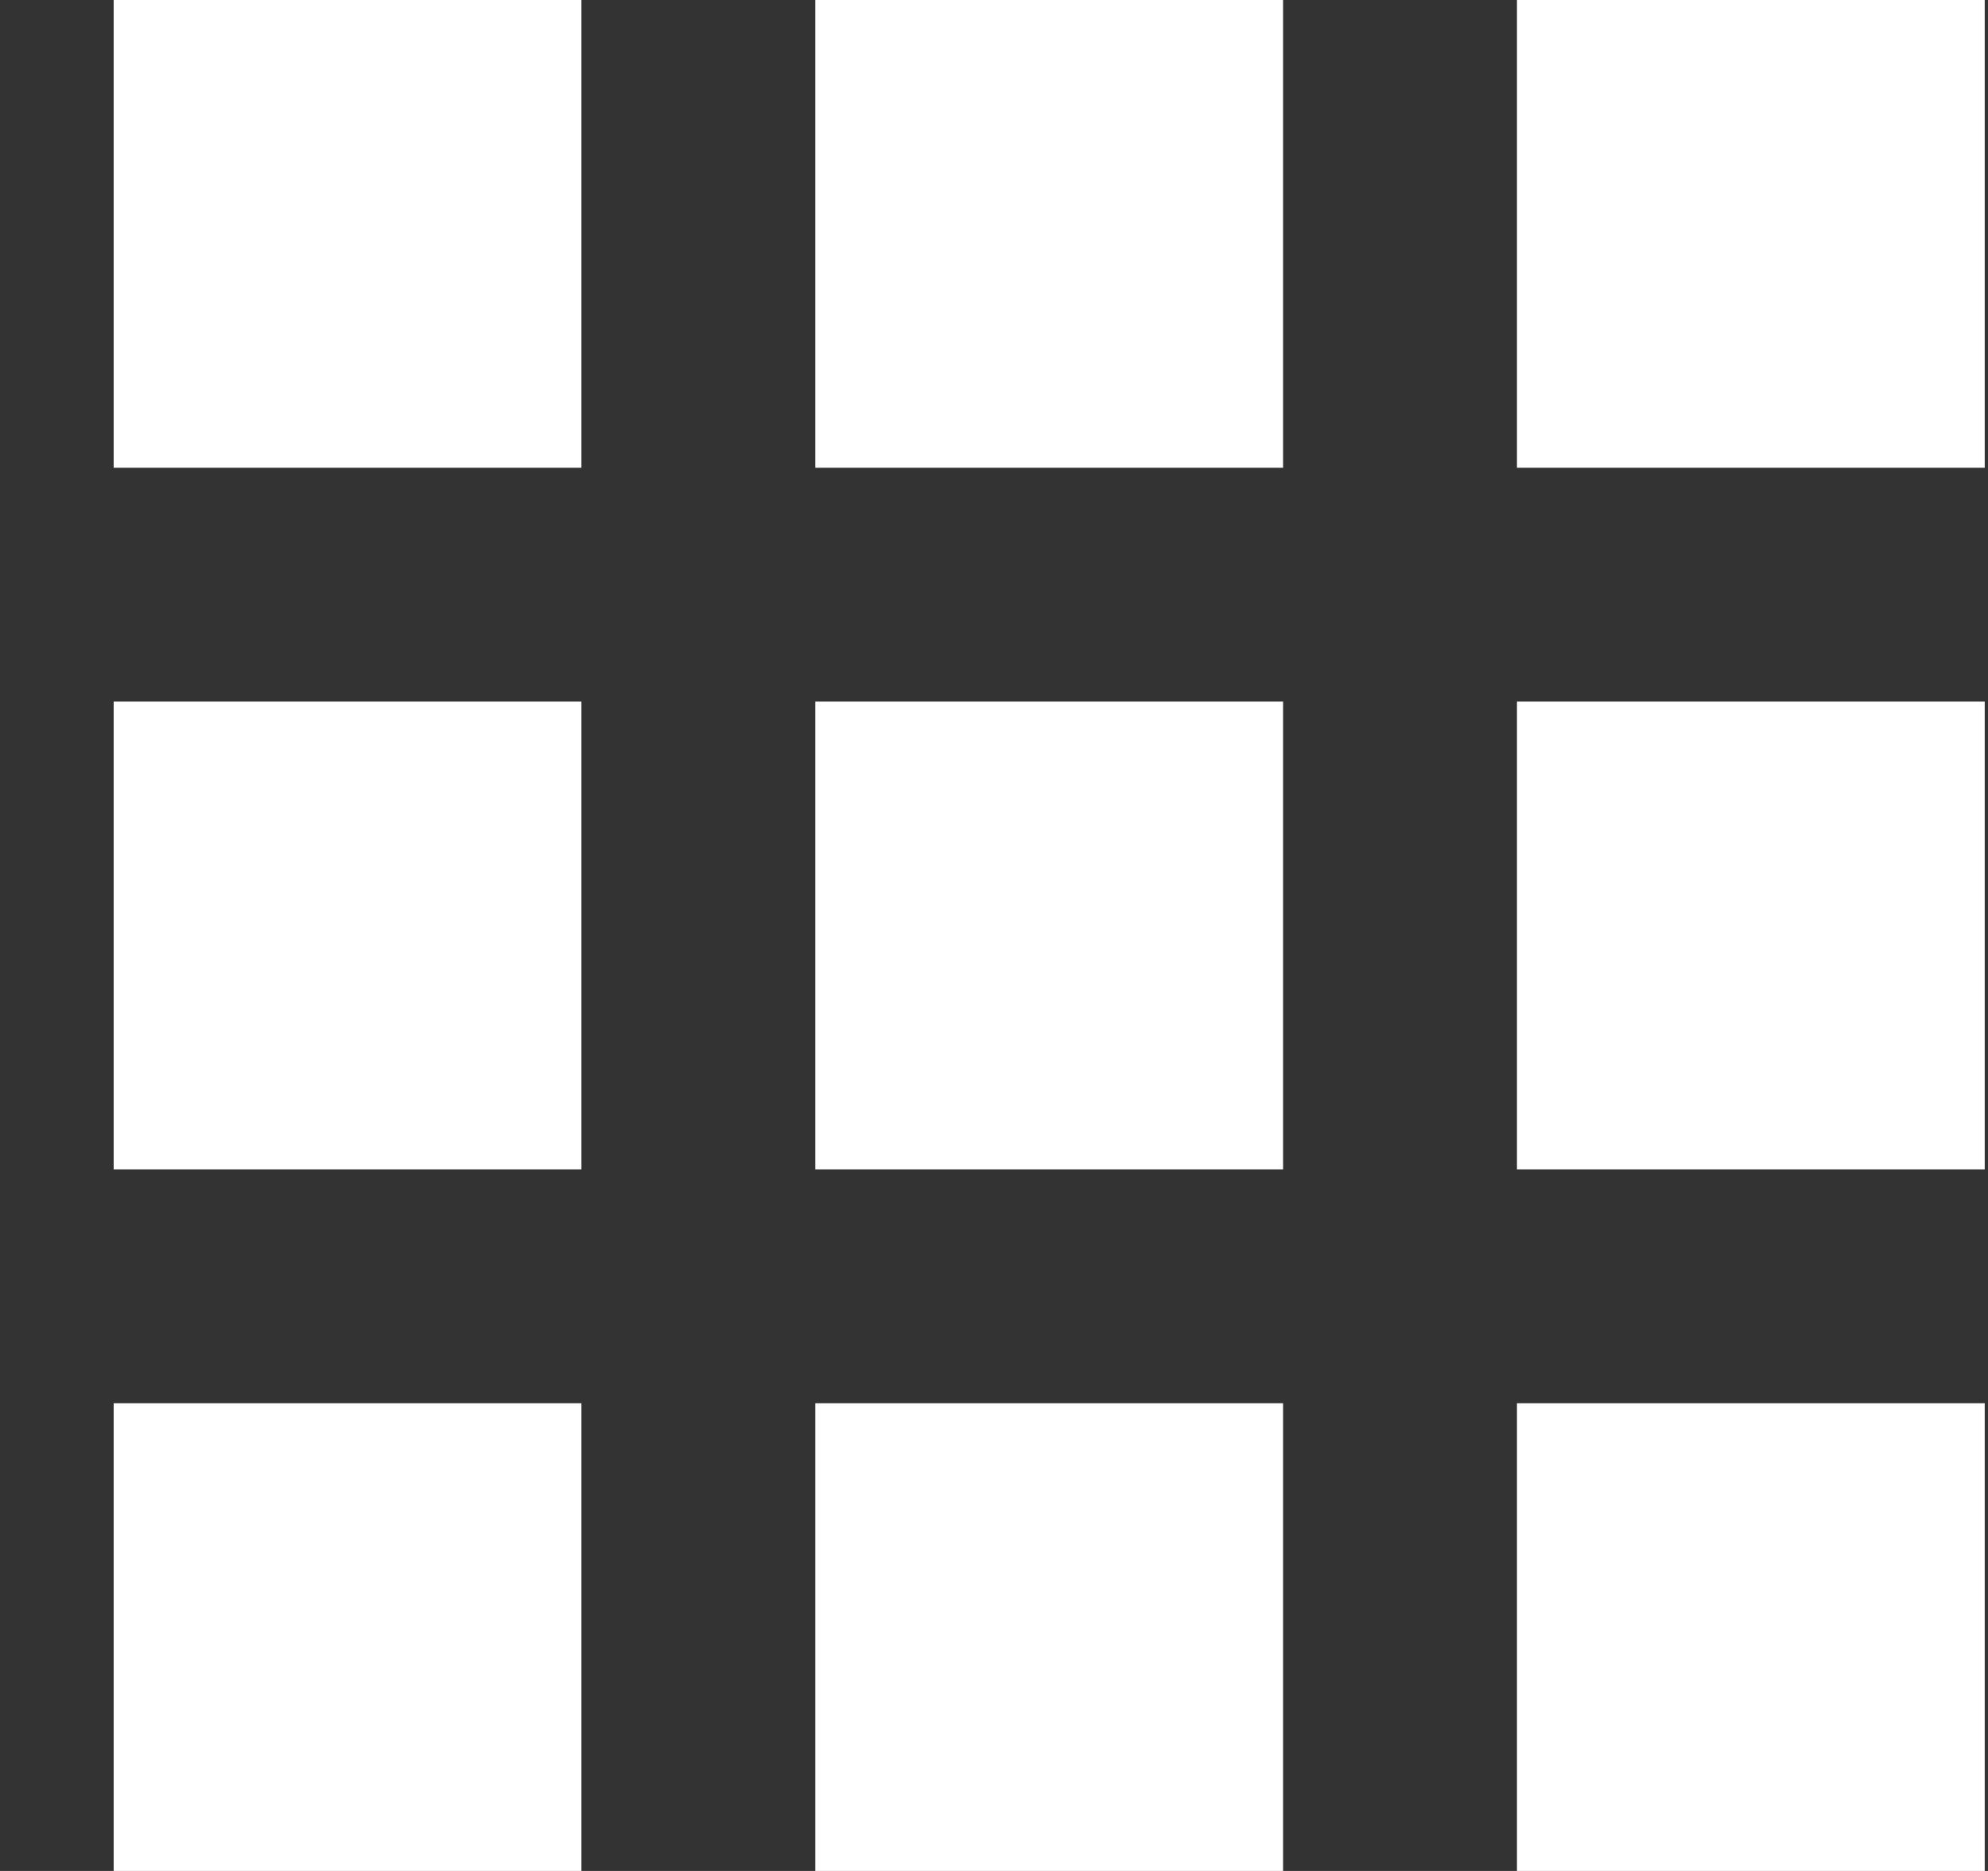 <svg width="17" height="16" viewBox="0 0 17 16" fill="none" xmlns="http://www.w3.org/2000/svg">
<rect x="0" y="0" width="17" height="16" fill="#333333" stroke="none"/>
<rect x="0.972" width="4" height="4" fill="white"/>
<rect x="0.972" y="6" width="4" height="4" fill="white"/>
<rect x="0.972" y="12" width="4" height="4" fill="white"/>
<rect x="6.972" width="4" height="4" fill="white"/>
<rect x="6.972" y="6" width="4" height="4" fill="white"/>
<rect x="6.972" y="12" width="4" height="4" fill="white"/>
<rect x="12.972" width="4" height="4" fill="white"/>
<rect x="12.972" y="6" width="4" height="4" fill="white"/>
<rect x="12.972" y="12" width="4" height="4" fill="white"/>
</svg>
